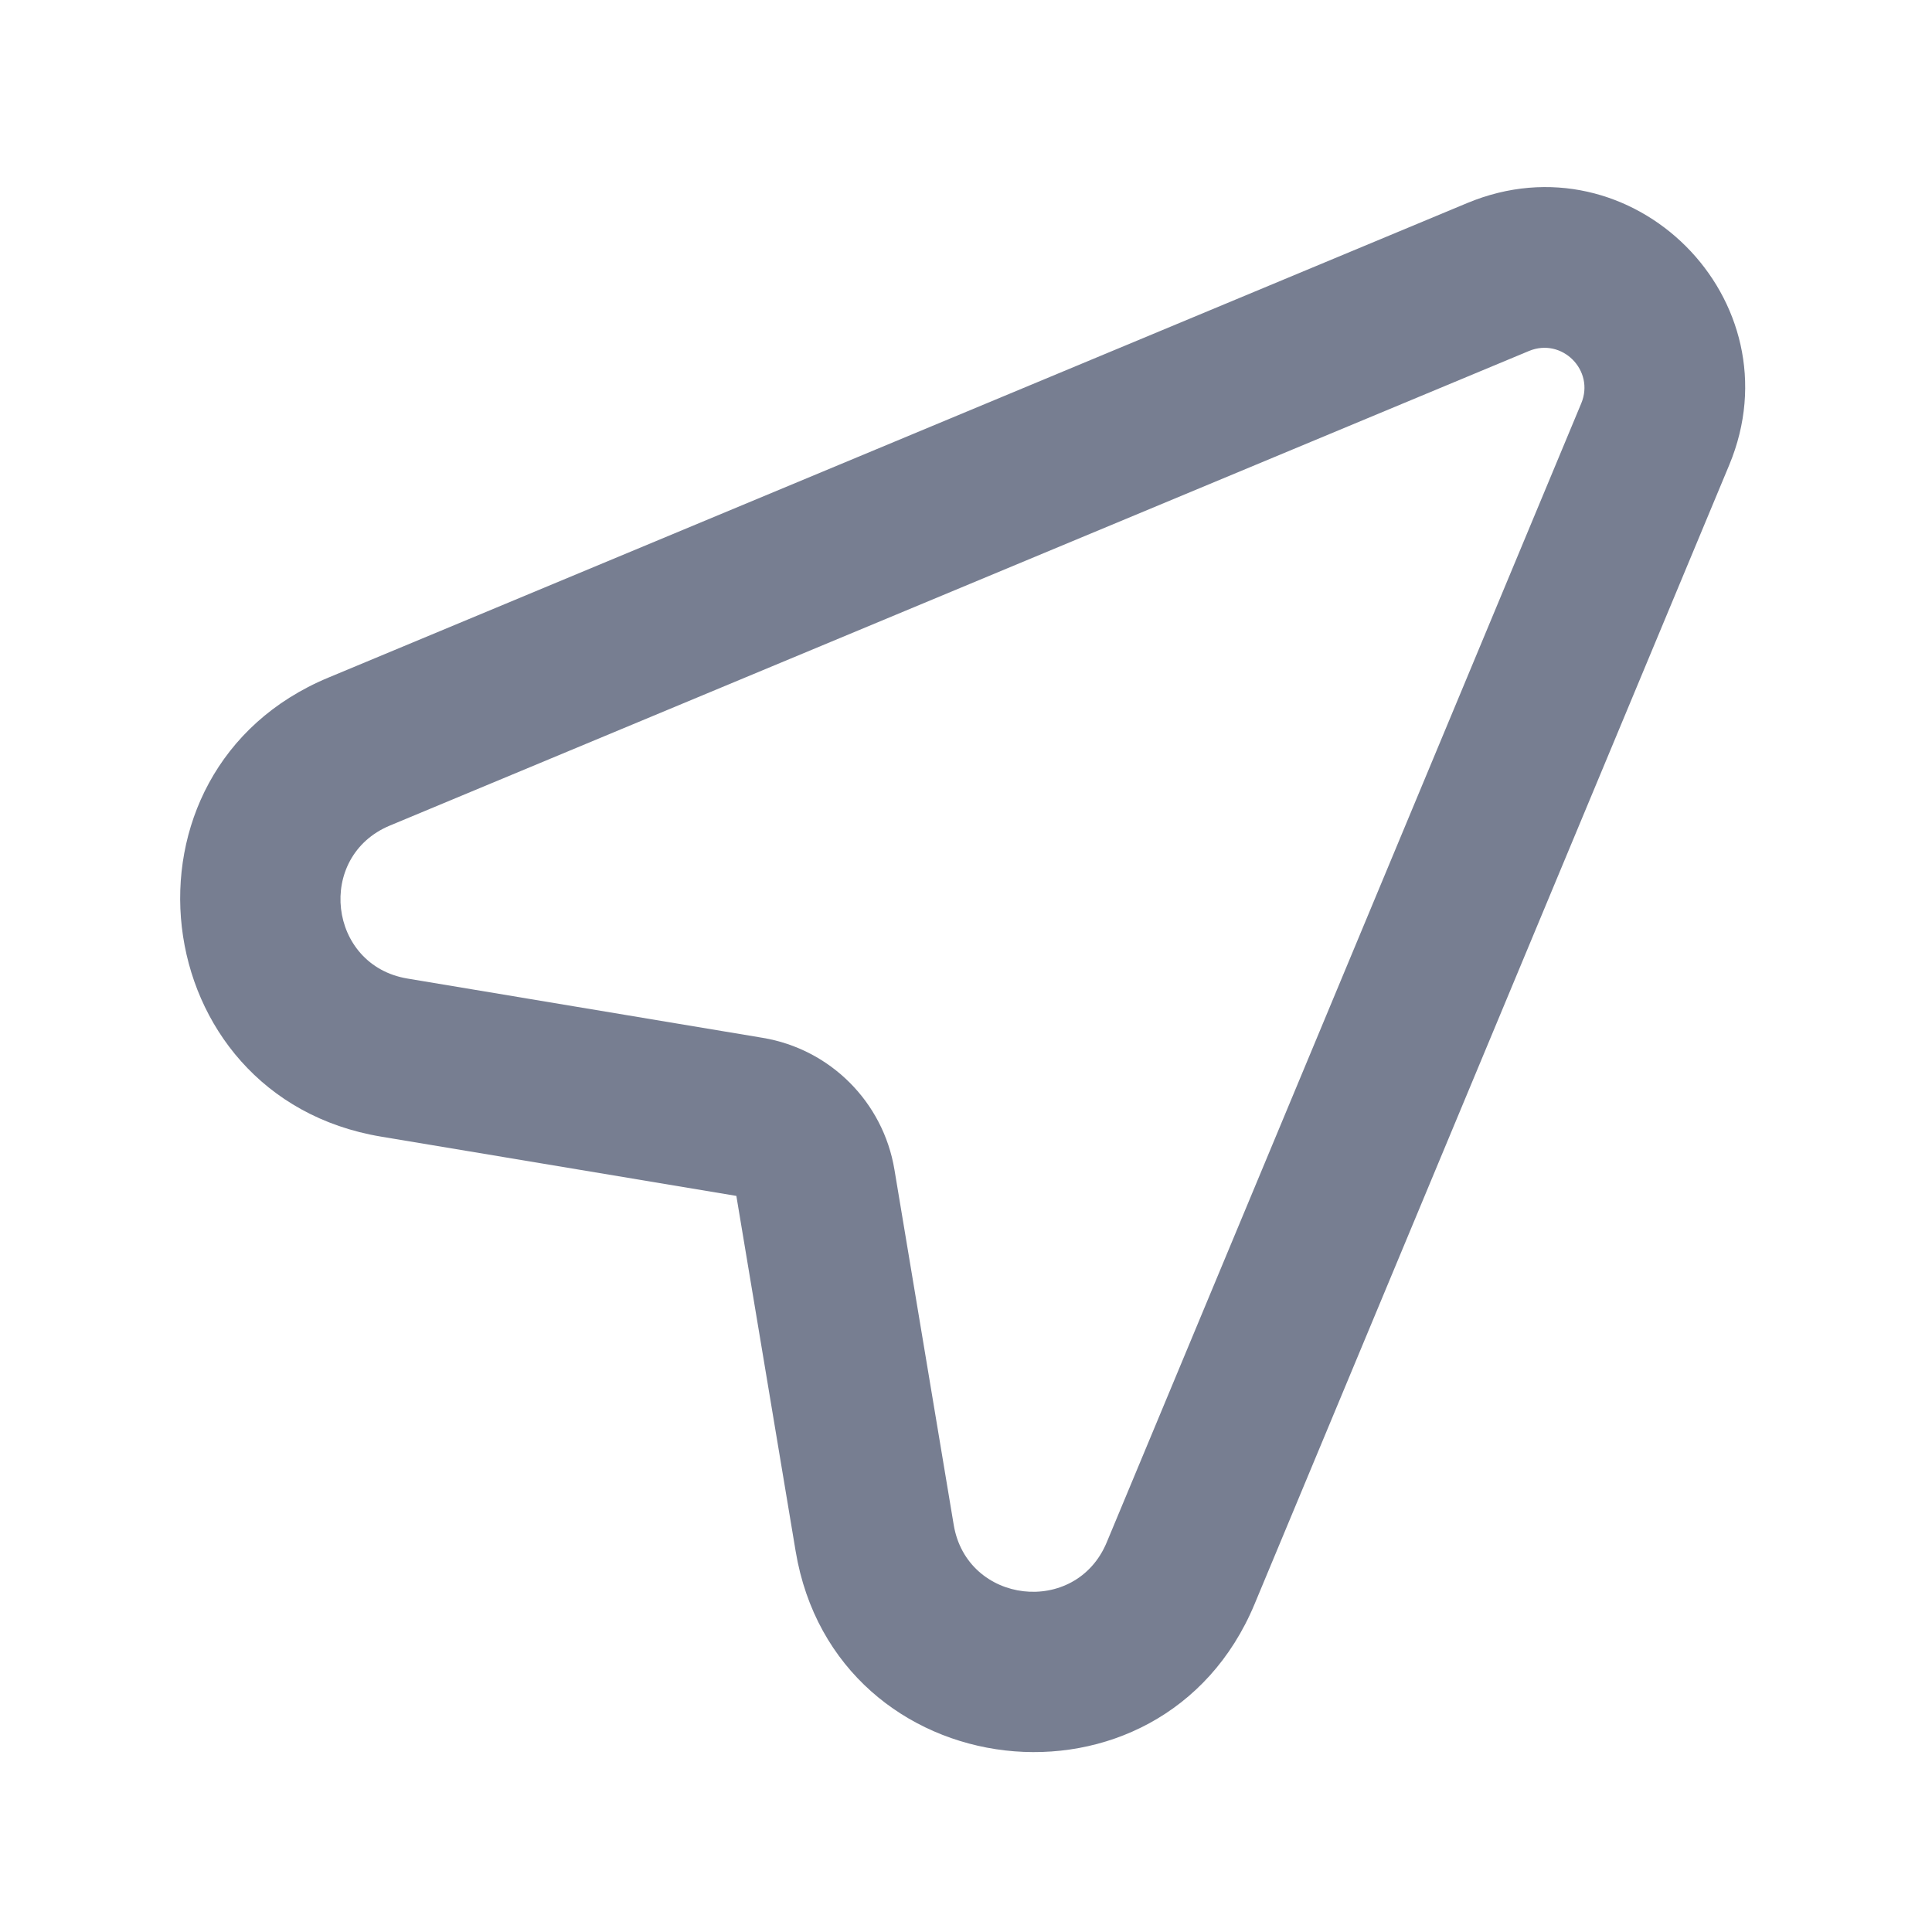 <svg xmlns="http://www.w3.org/2000/svg" width="22" height="22" viewBox="0 0 22 22" fill="none">
  <path fill-rule="evenodd" clip-rule="evenodd" d="M16.708 2.312C18.588 1.529 20.474 3.415 19.691 5.295L14.286 18.266C13.229 20.803 9.511 20.374 9.06 17.663L8.385 13.618L4.34 12.943C1.629 12.492 1.2 8.774 3.737 7.717L16.708 2.312ZM18.006 4.593C18.163 4.217 17.786 3.84 17.41 3.997L4.439 9.401C3.593 9.754 3.736 10.993 4.64 11.143L8.685 11.818C9.454 11.946 10.057 12.549 10.185 13.318L10.86 17.363C11.01 18.267 12.249 18.41 12.602 17.564L18.006 4.593Z" fill="#777E91"/>
</svg>

